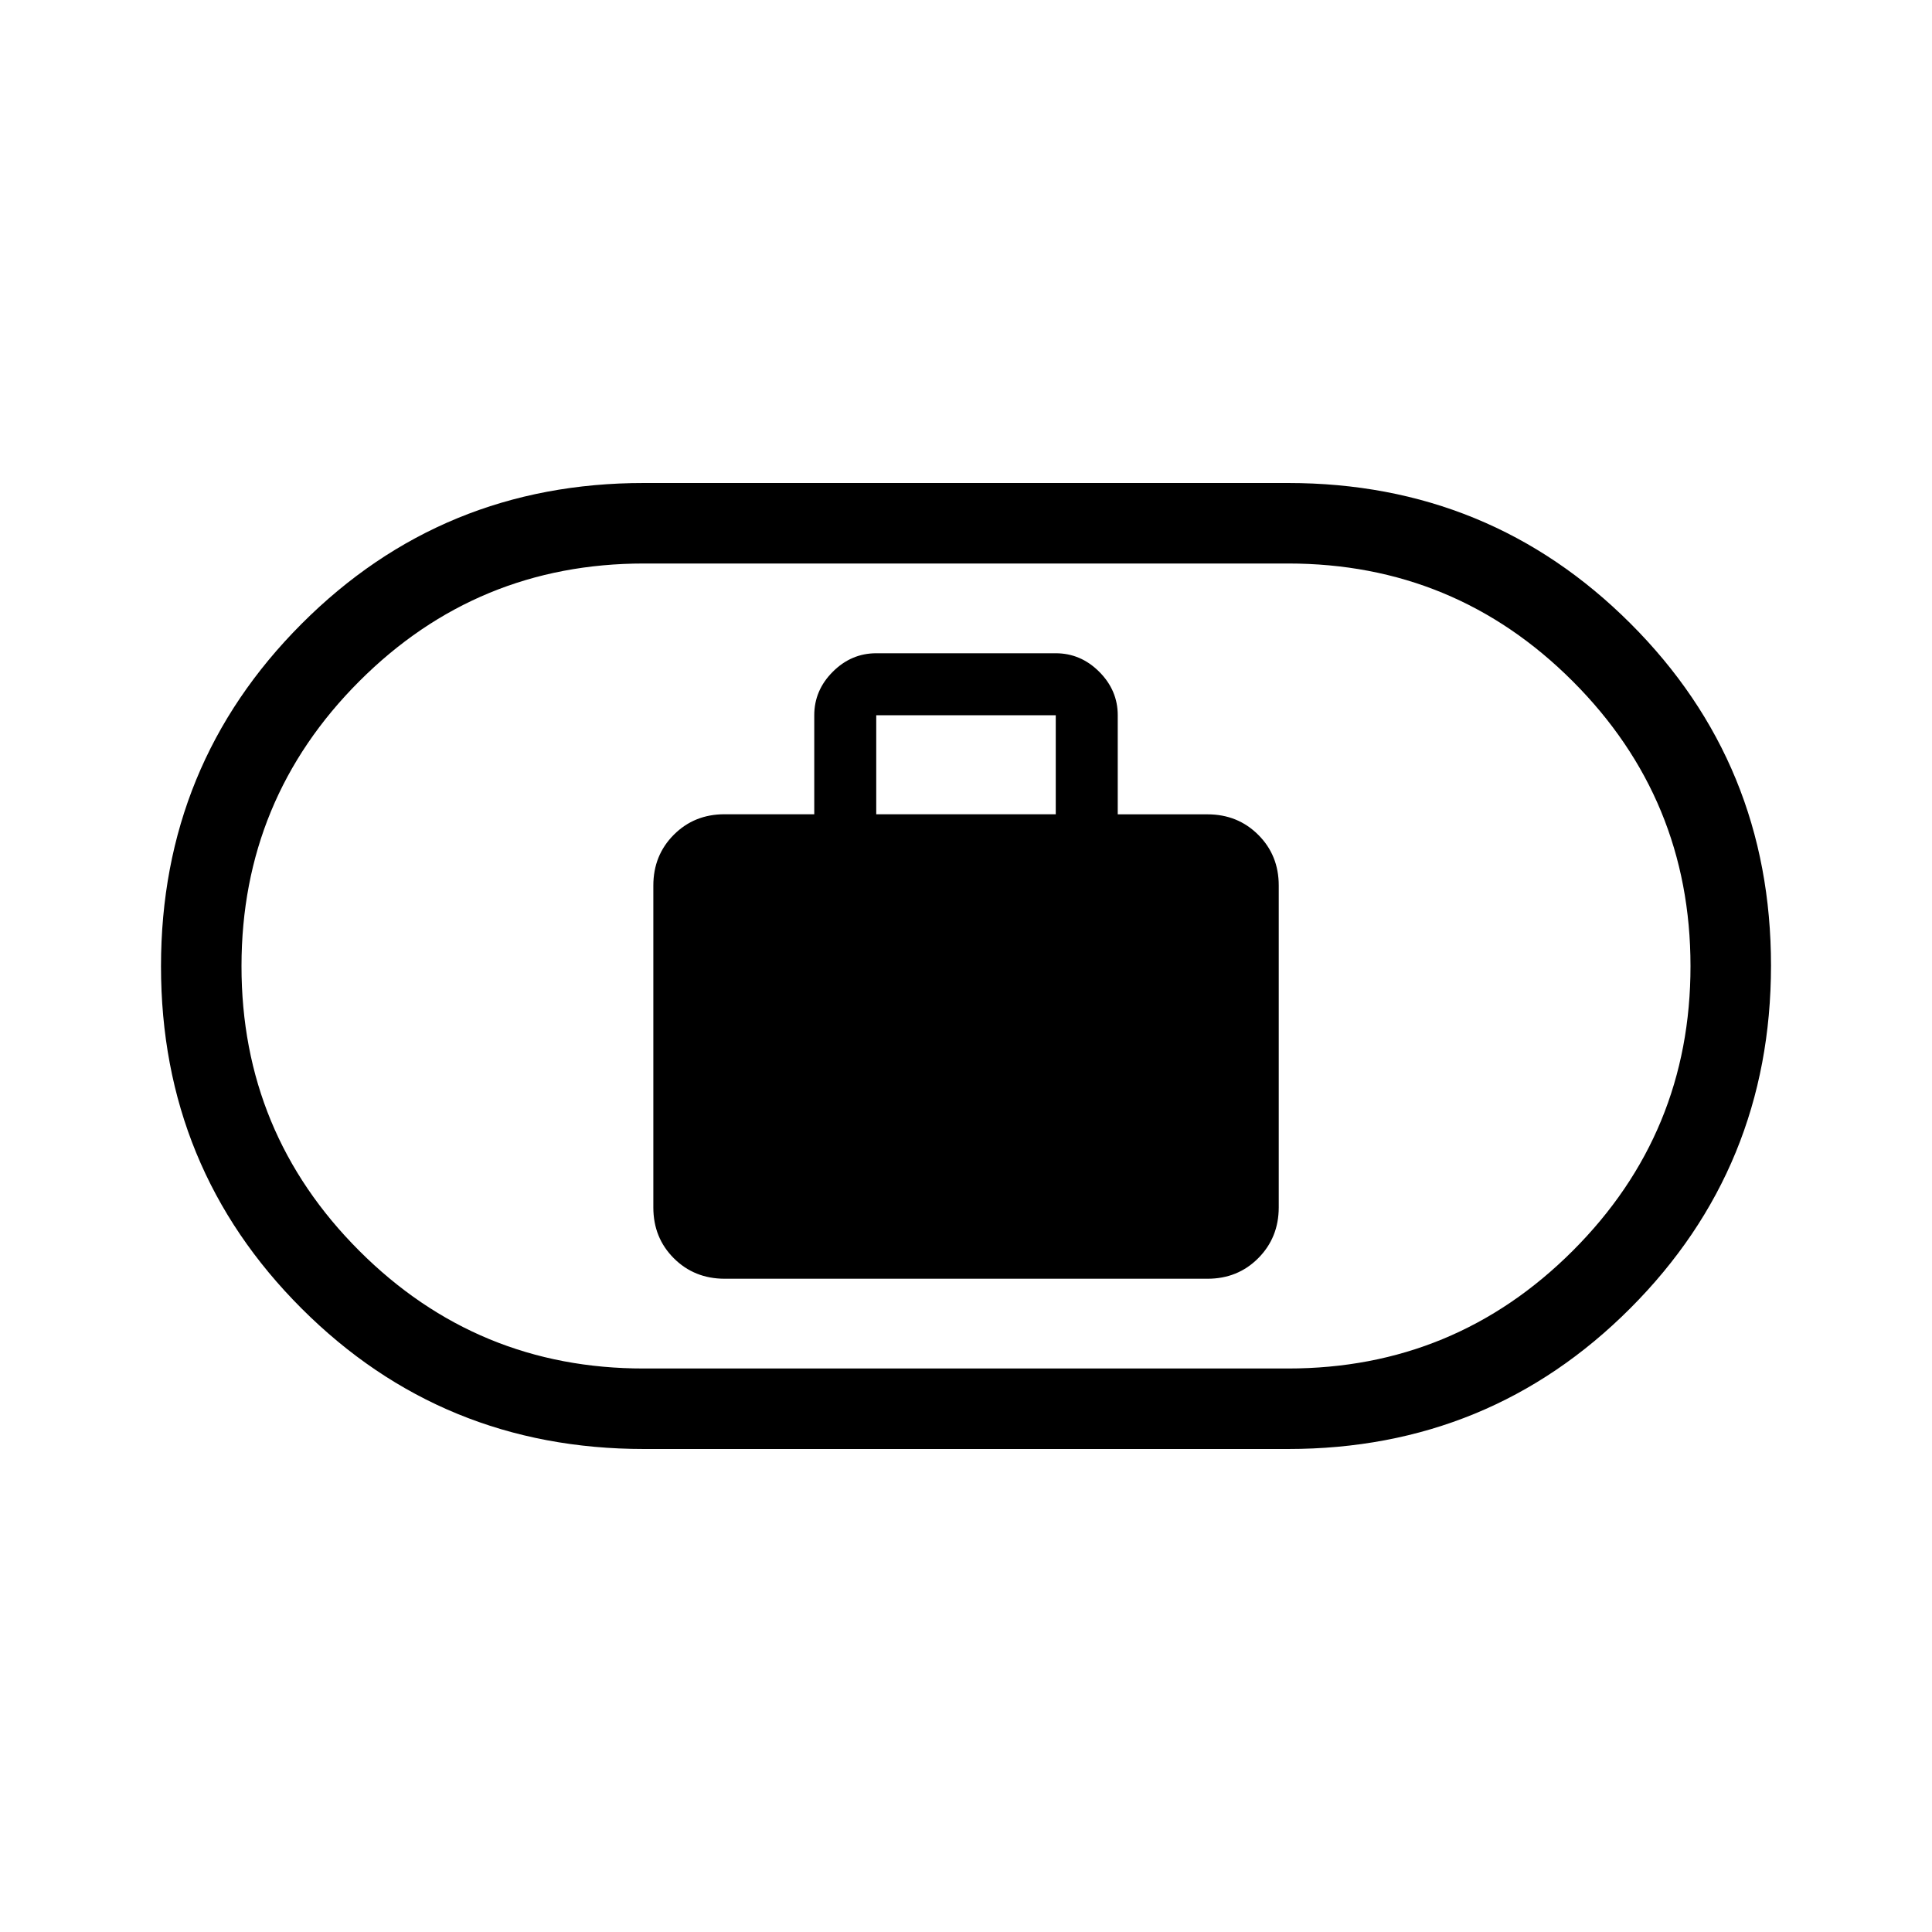 <svg xmlns="http://www.w3.org/2000/svg" width="3em" height="3em" viewBox="0 0 24 24"><path fill="currentColor" d="M9 15.885h6q.376 0 .63-.255t.255-.63v-4q0-.376-.255-.63t-.63-.254h-1.115V8.885q0-.31-.23-.54t-.54-.23h-2.23q-.31 0-.54.23t-.23.54v1.23H9q-.376 0-.63.255t-.254.63v4q0 .376.254.63t.63.255m1.885-5.77v-1.23h2.23v1.23zM8 18q-2.507 0-4.253-1.745Q2 14.509 2 12.004t1.747-4.255T8 6h8q2.507 0 4.254 1.745T22 11.996t-1.747 4.255T16 18zm0-1h8q2.075 0 3.538-1.463T21 12t-1.463-3.537T16 7H8Q5.925 7 4.463 8.463T3 12t1.463 3.538T8 17m4-5"/></svg>